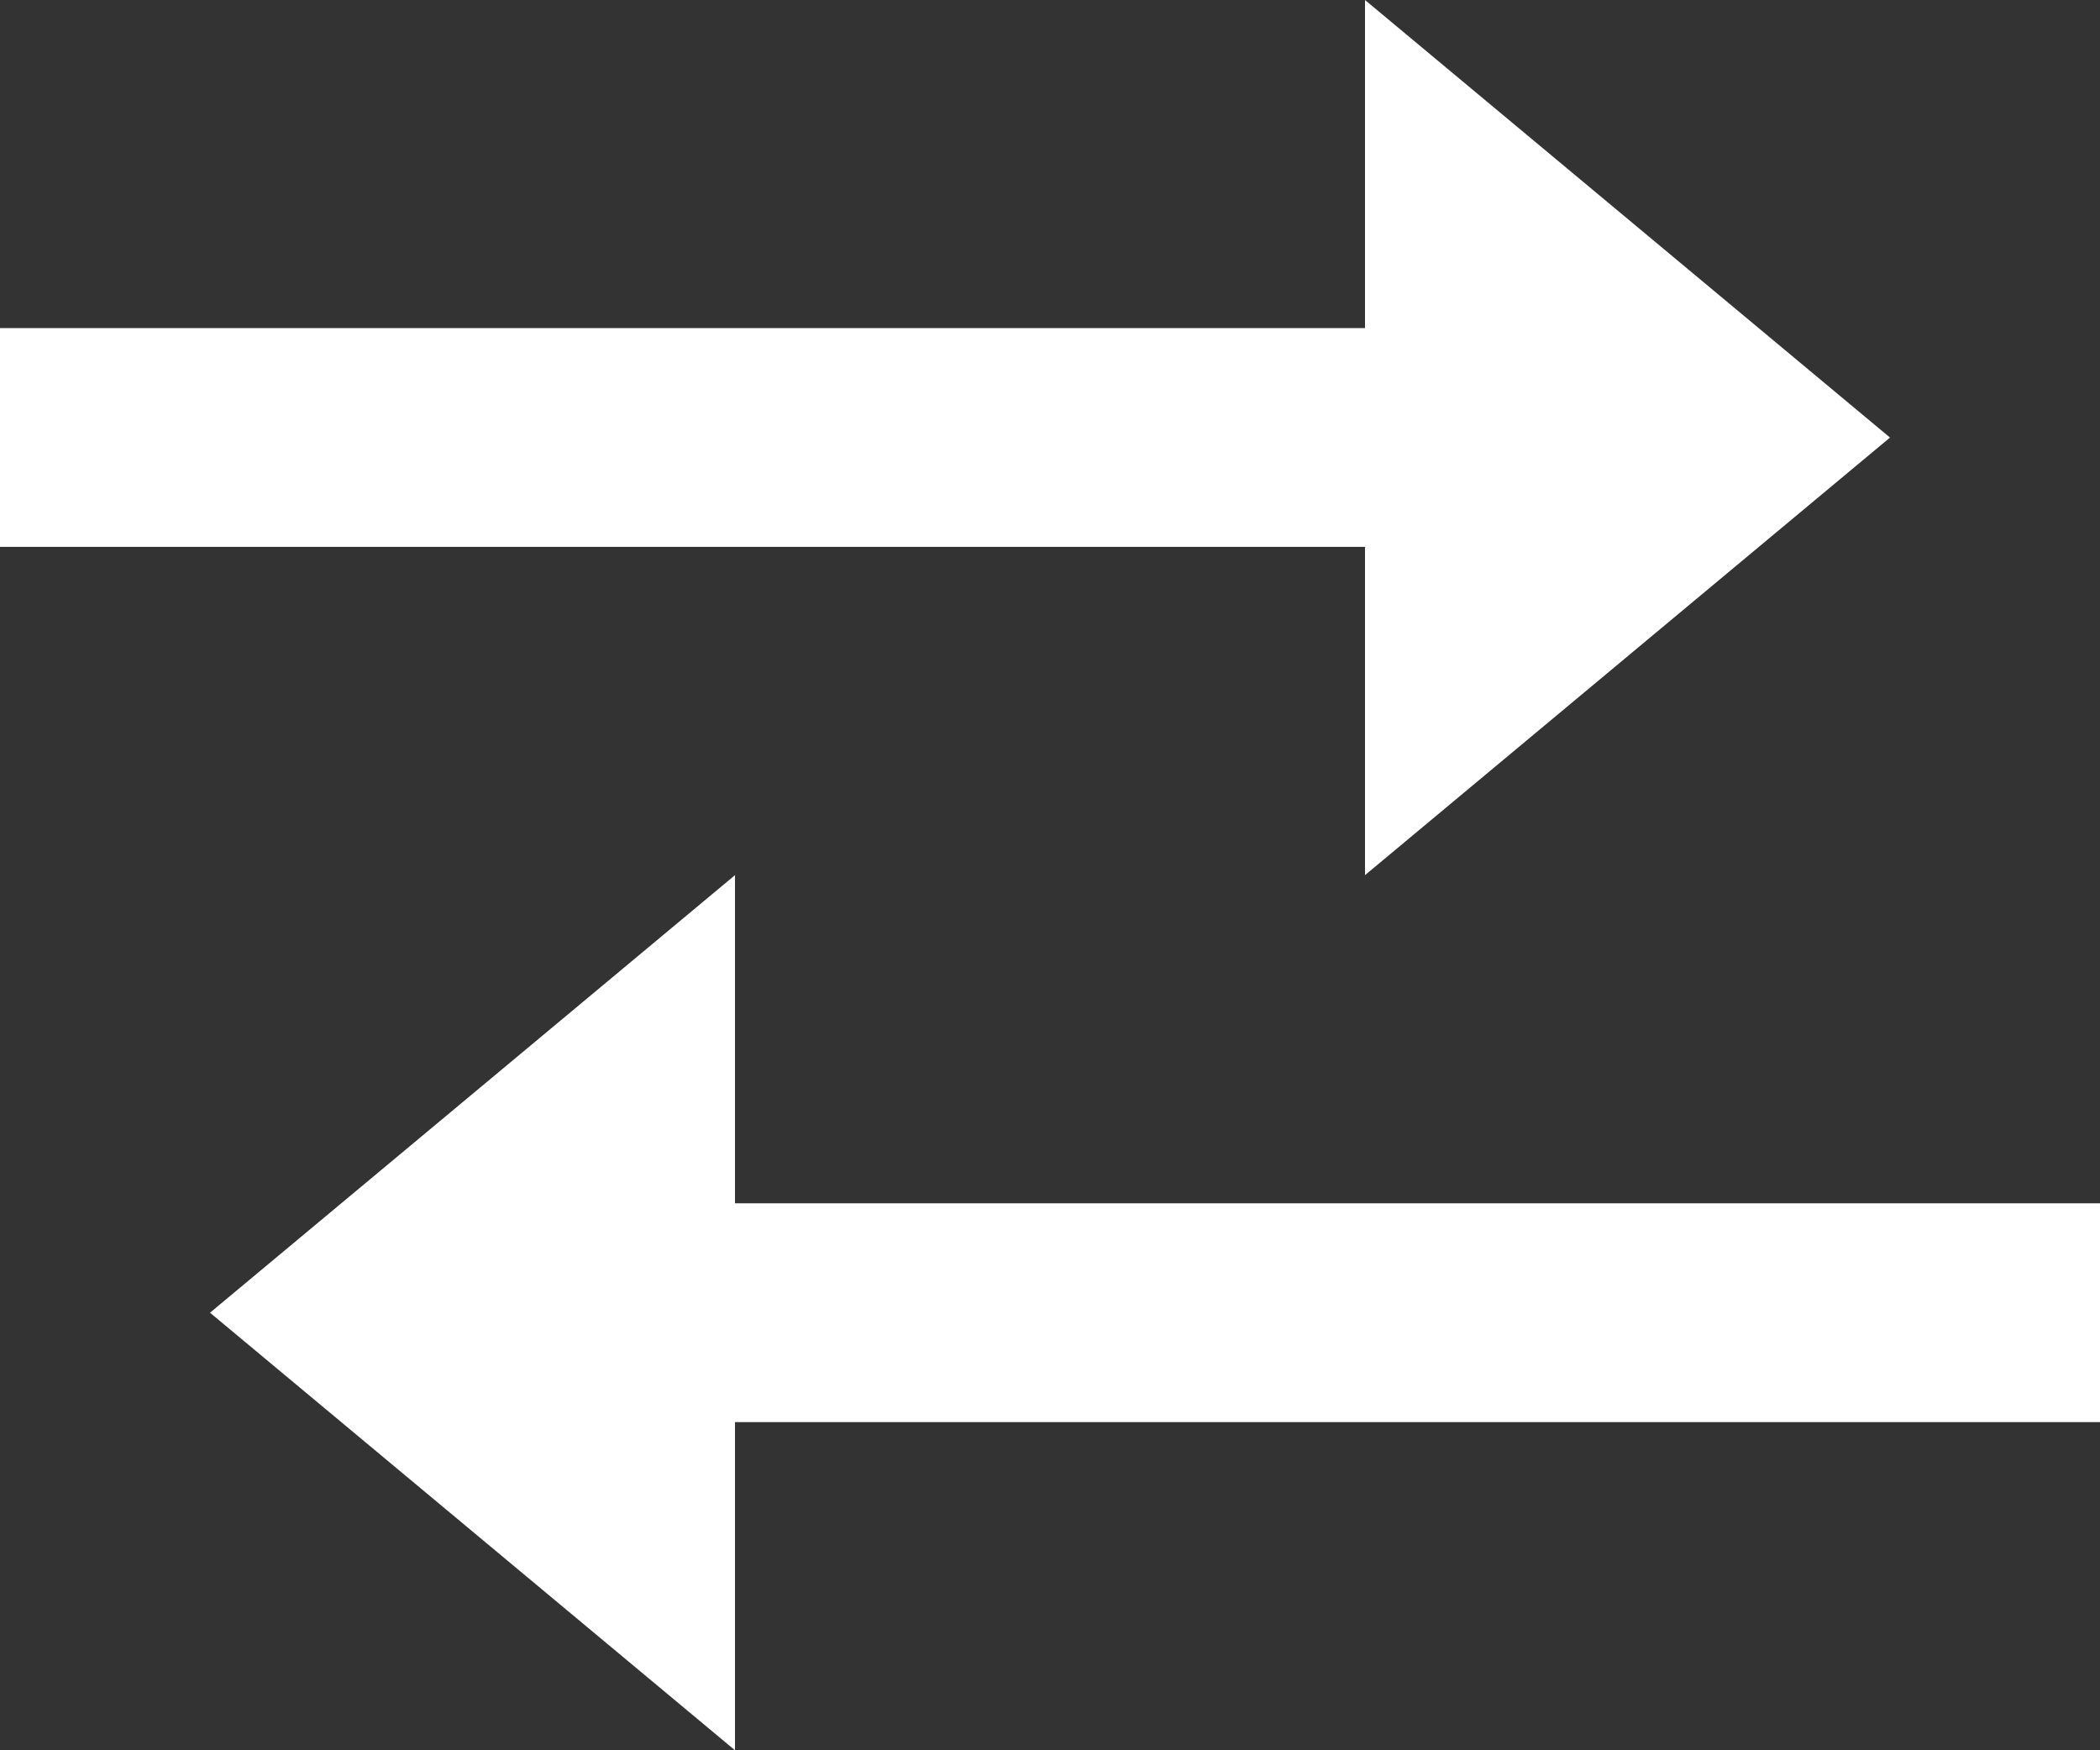 <svg width="24" height="20" viewBox="0 0 24 20" fill="none" xmlns="http://www.w3.org/2000/svg">
<rect x="0" y="0" width="24" height="20" fill="#333333" stroke="none"/>
<path d="M15.6 10L21.6 5L15.6 0V3.749H0V6.249H15.6V10ZM24 13.75H8.4V10L2.4 15L8.4 20V16.25H24V13.75Z" fill="white"/>
</svg>
